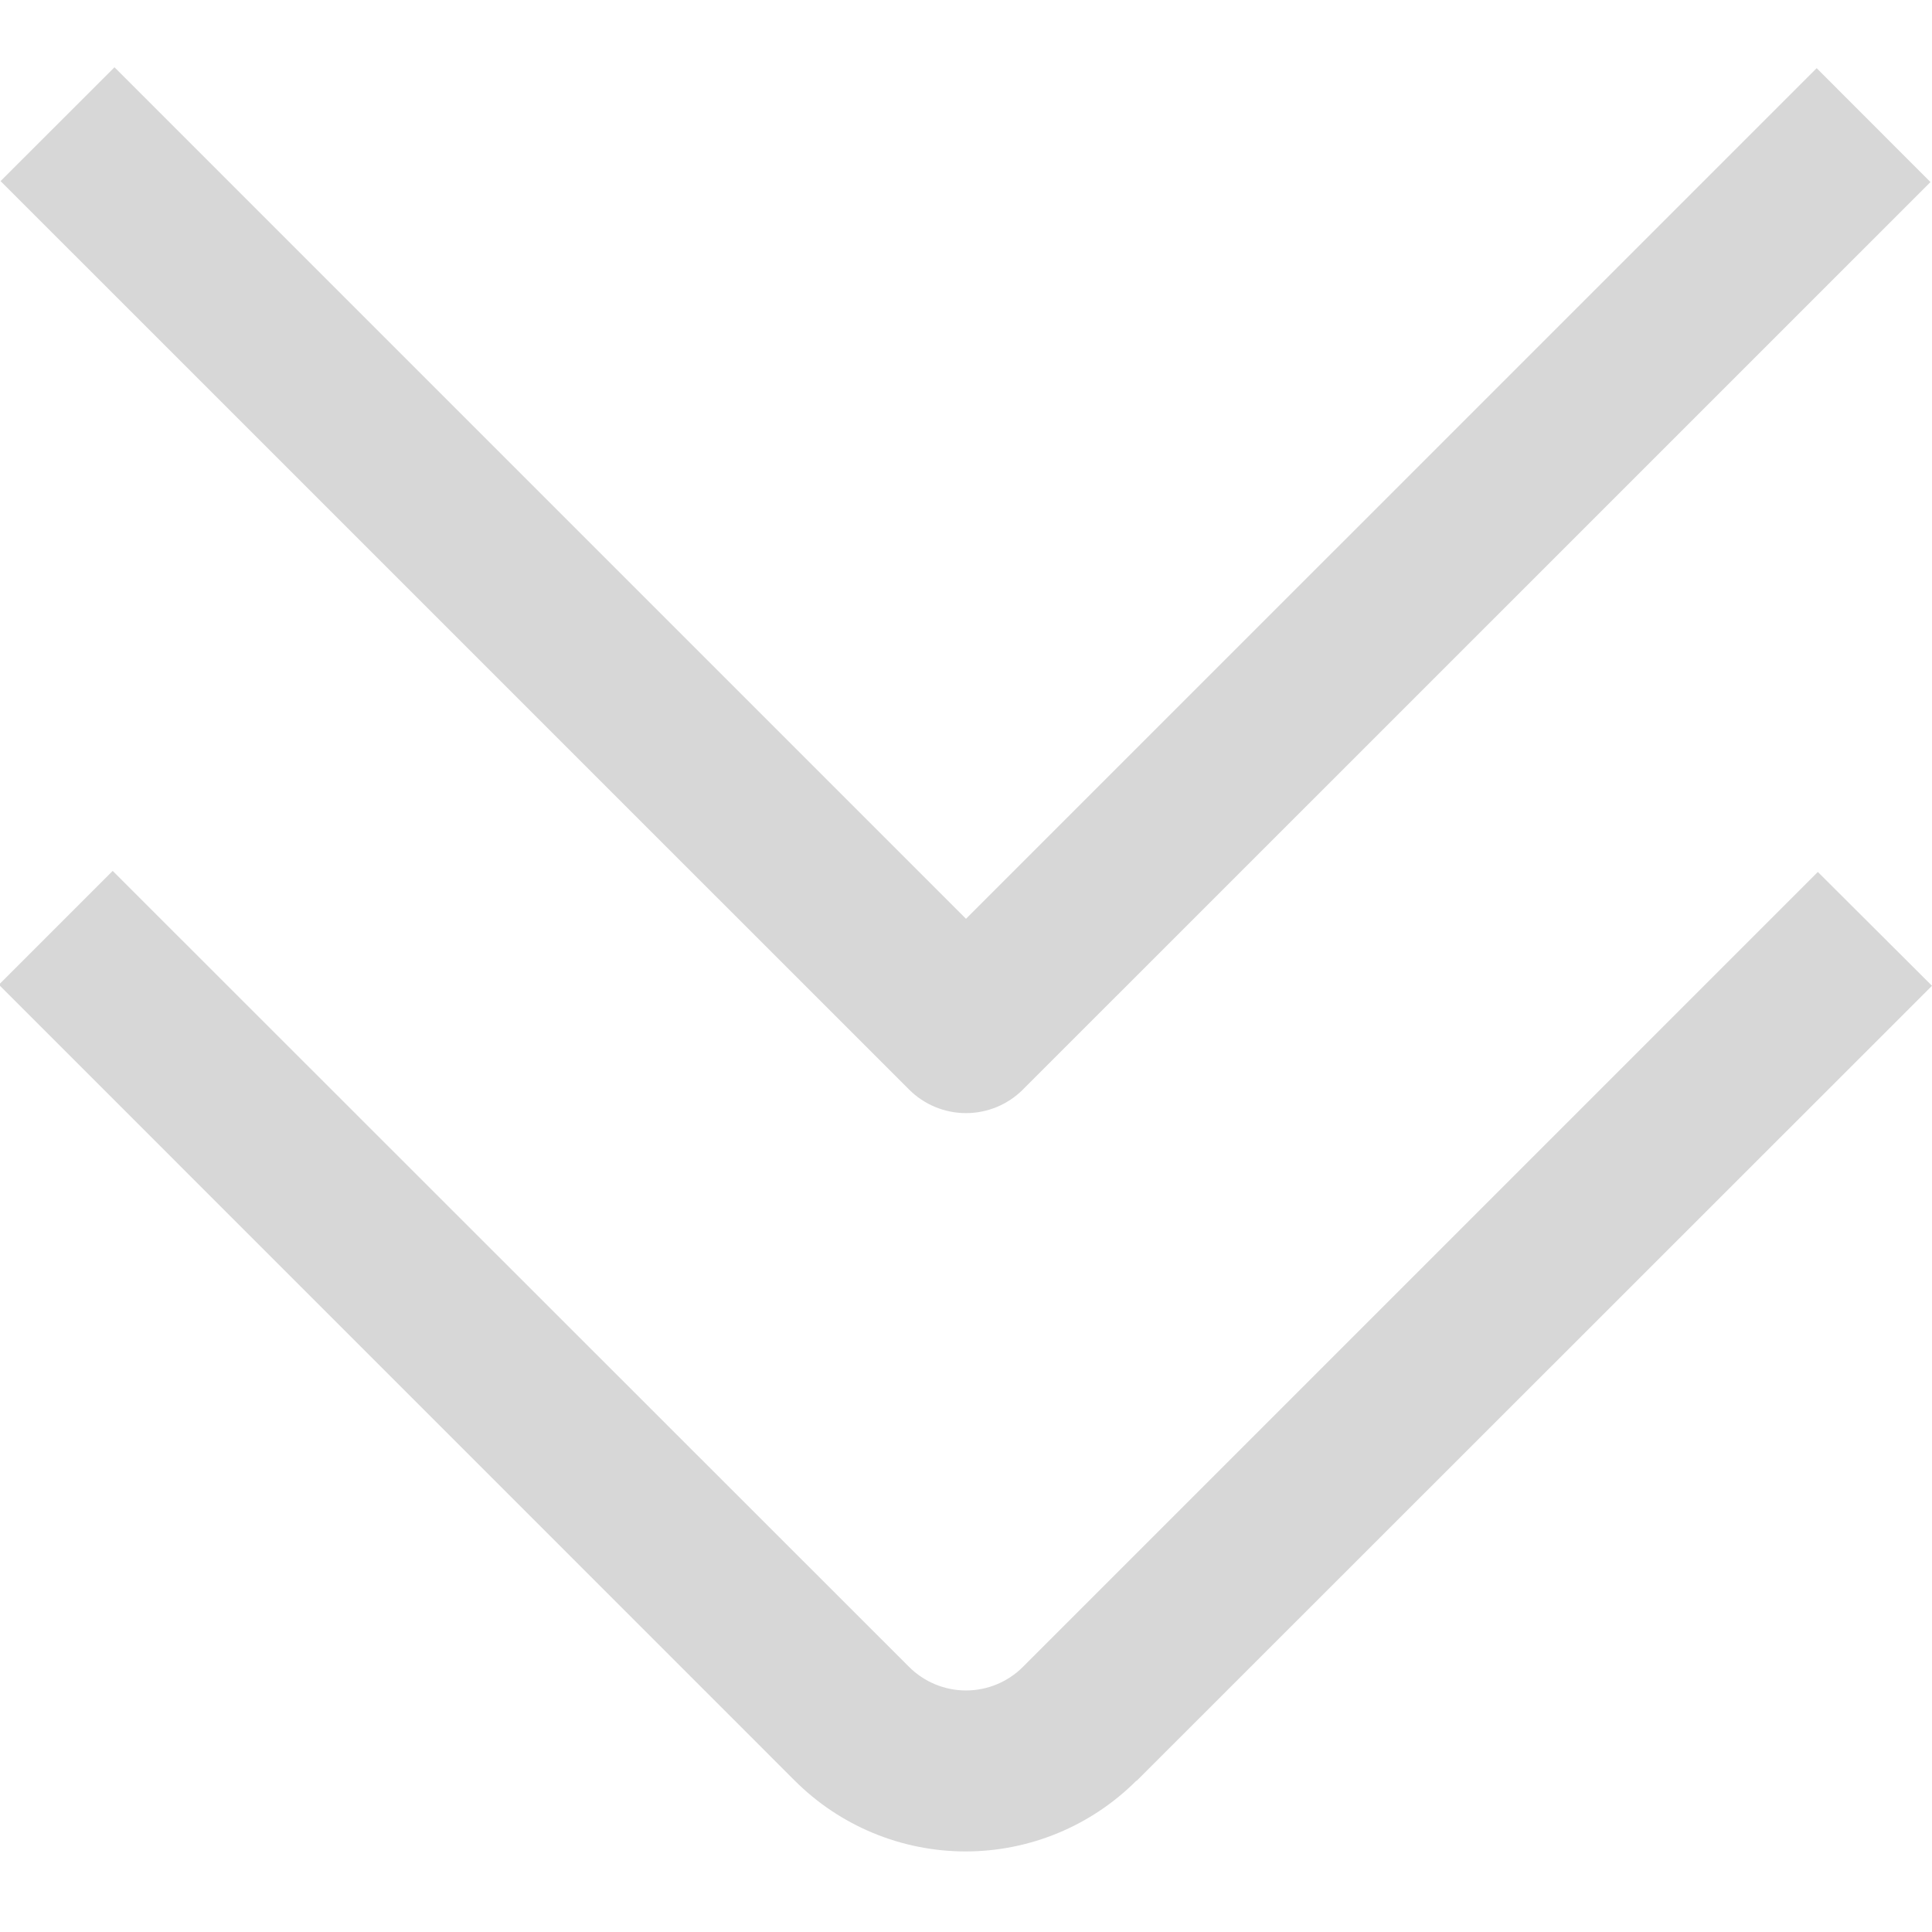 <svg width="54" height="54" viewBox="0 0 54 54" fill="none" xmlns="http://www.w3.org/2000/svg">
<g clip-path="url(#clip0_152_75)">
<path d="M31.772 49.772L54 27.553L50.809 24.371L28.591 46.59C28.169 47.012 27.597 47.249 27 47.249C26.403 47.249 25.831 47.012 25.409 46.59L3.15 24.342L-0.031 27.523L22.216 49.772C23.482 51.037 25.199 51.748 26.989 51.748C28.779 51.748 30.495 51.037 31.761 49.772L31.772 49.772Z" fill="#D7D7D7"/>
<path d="M28.591 30.453L53.957 5.089L50.776 1.905L27 25.681L3.2 1.88L0.016 5.062L25.409 30.453C25.831 30.875 26.403 31.112 27 31.112C27.597 31.112 28.169 30.875 28.591 30.453Z" fill="#D7D7D7"/>
</g>
<defs>
<clipPath id="clip0_152_75">
<rect width="54" height="54" fill="white" transform="translate(54) rotate(90)"/>
</clipPath>
</defs>
</svg>
